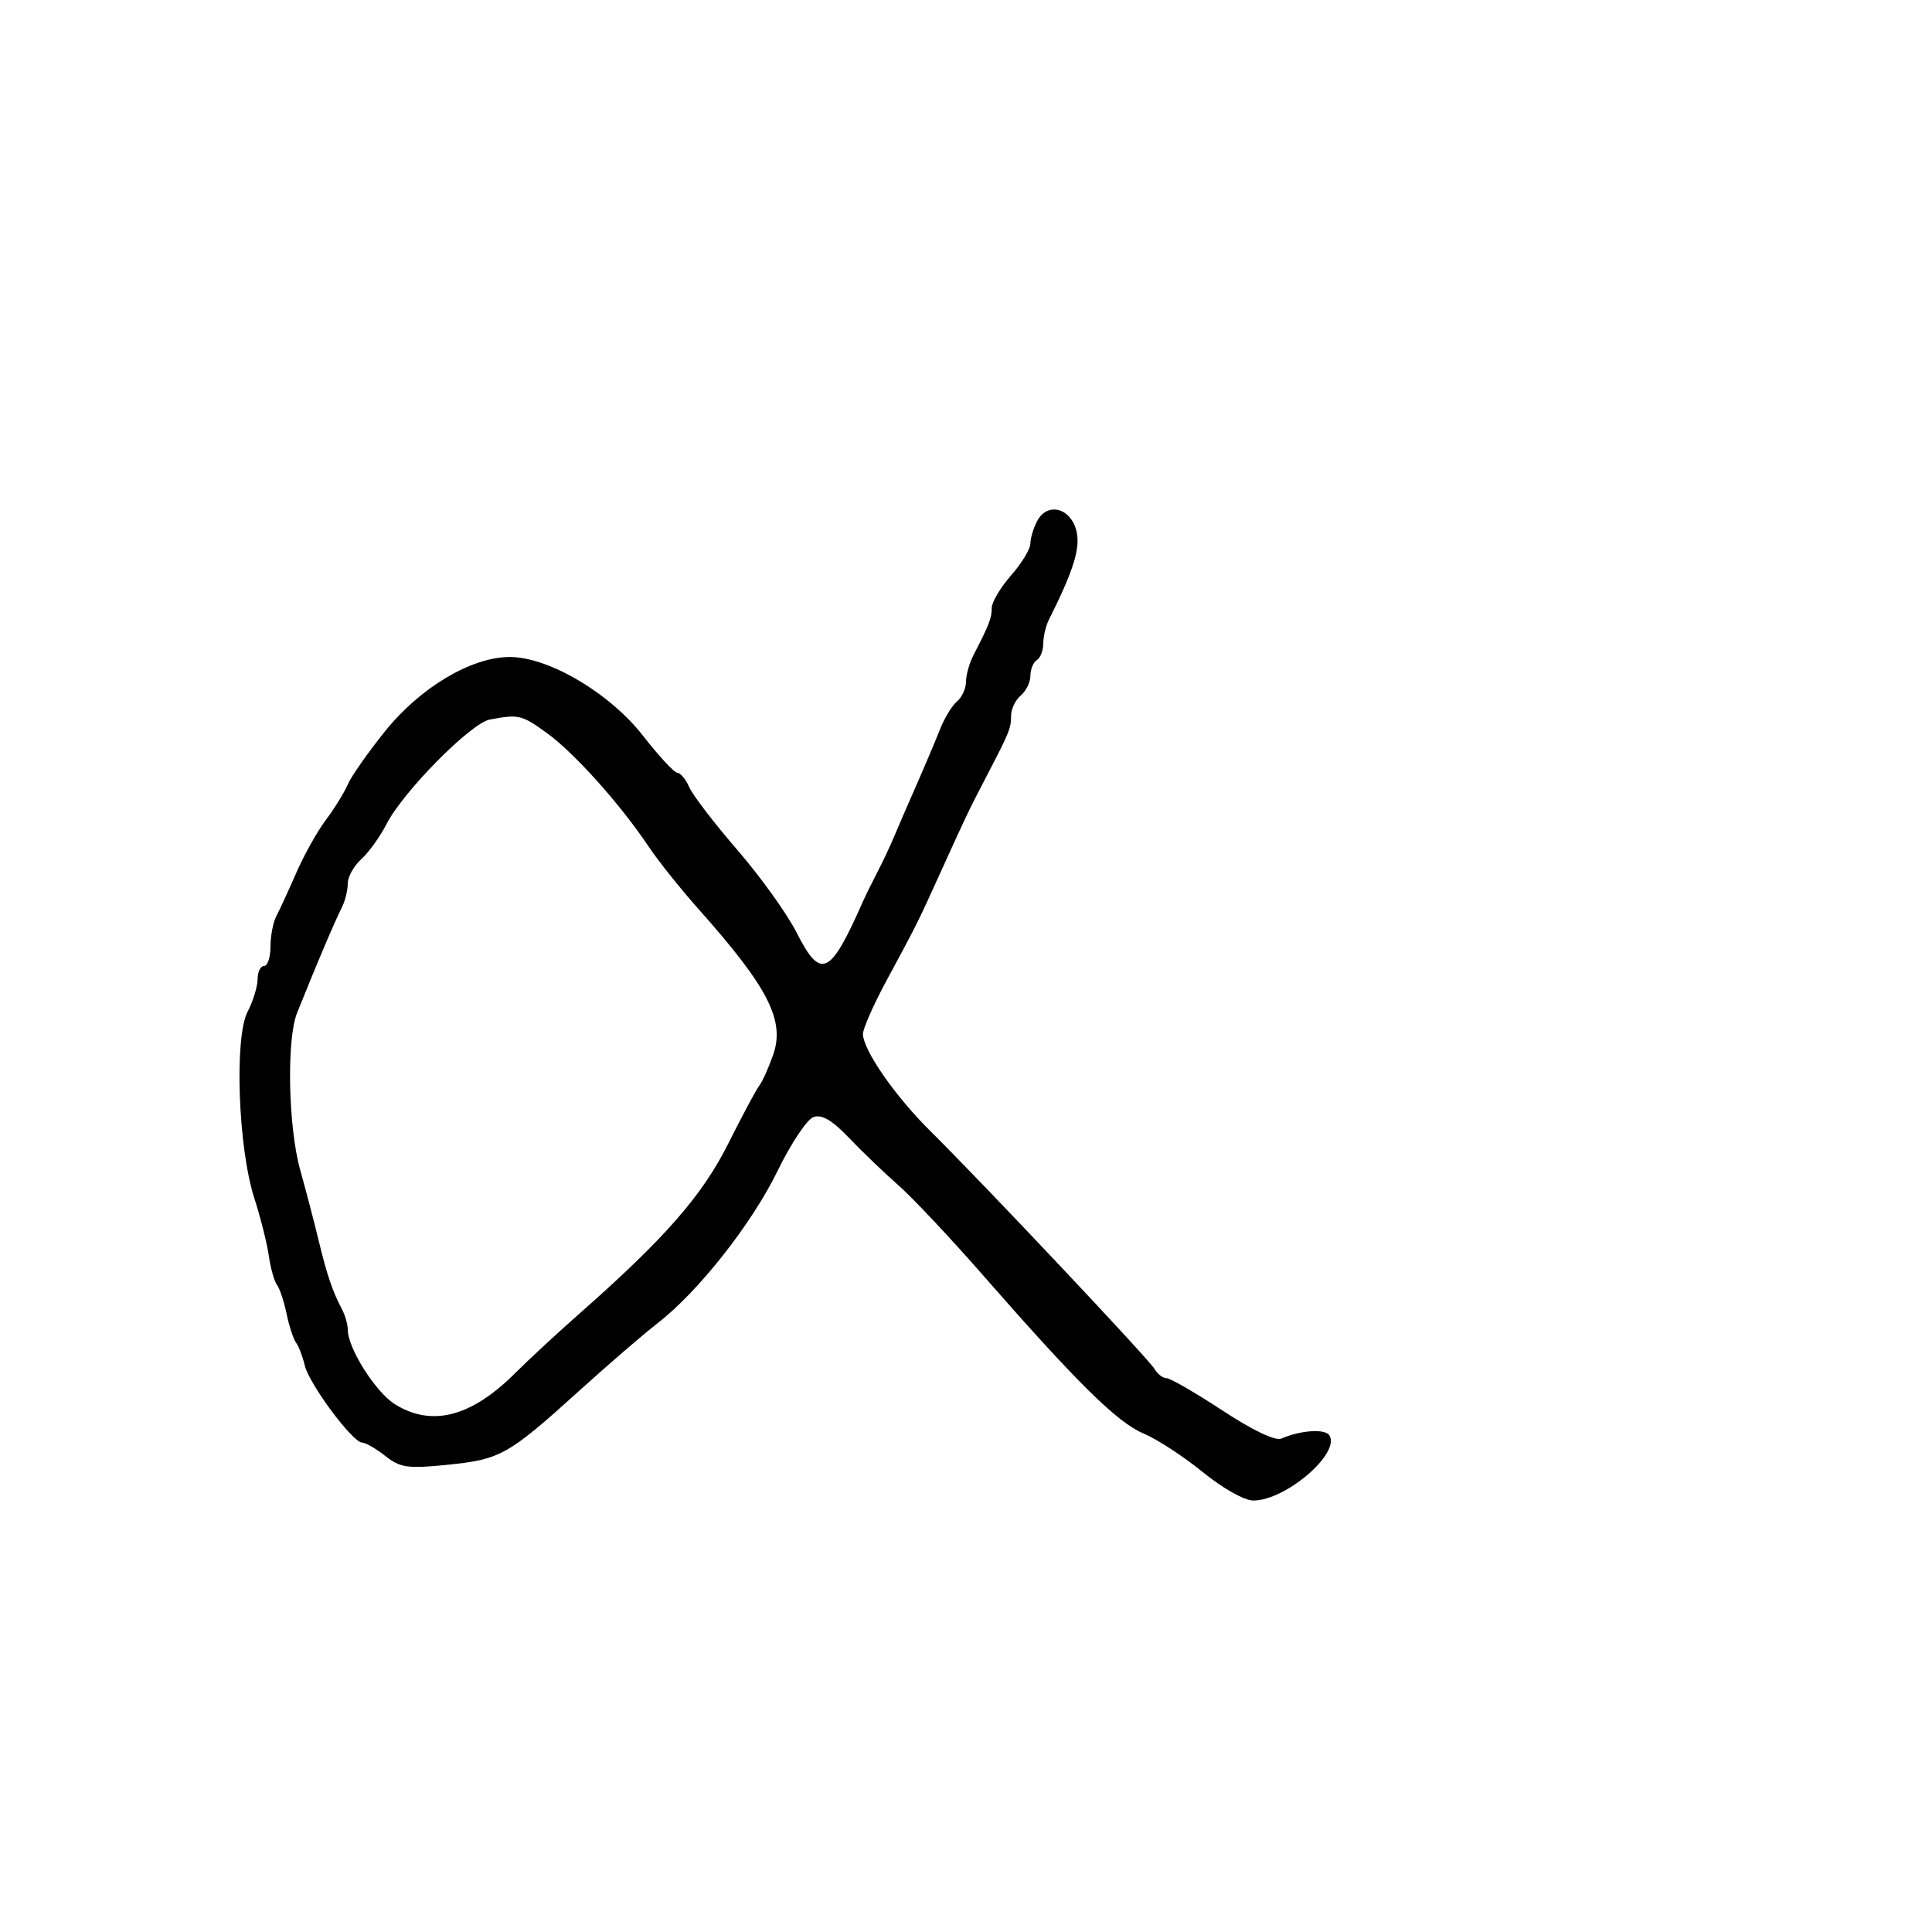 <svg xmlns="http://www.w3.org/2000/svg" width="300" height="300" viewBox="0 0 300 300" version="1.1">
	<path d="M 161.068 80.874 C 160.480 81.971, 160 83.557, 160 84.399 C 160 85.241, 158.650 87.468, 157 89.347 C 155.350 91.226, 154 93.498, 154 94.396 C 154 95.976, 153.600 97.009, 151.156 101.736 C 150.520 102.966, 150 104.824, 150 105.864 C 150 106.904, 149.373 108.275, 148.608 108.911 C 147.842 109.546, 146.645 111.514, 145.949 113.283 C 145.253 115.052, 143.593 118.975, 142.261 122 C 140.929 125.025, 139.370 128.625, 138.798 130 C 138.225 131.375, 137.057 133.850, 136.202 135.500 C 135.347 137.150, 134.350 139.175, 133.987 140 C 128.899 151.549, 127.453 152.221, 123.683 144.788 C 122.208 141.880, 118.081 136.125, 114.512 132 C 110.942 127.875, 107.578 123.487, 107.036 122.250 C 106.493 121.013, 105.661 120, 105.185 120 C 104.710 120, 102.308 117.412, 99.847 114.250 C 94.683 107.613, 85.149 101.989, 79.110 102.017 C 73.167 102.044, 65.267 106.750, 59.830 113.500 C 57.173 116.800, 54.548 120.543, 53.998 121.818 C 53.448 123.093, 51.918 125.568, 50.599 127.318 C 49.280 129.068, 47.219 132.750, 46.019 135.500 C 44.819 138.250, 43.423 141.281, 42.918 142.236 C 42.413 143.191, 42 145.329, 42 146.986 C 42 148.644, 41.550 150, 41 150 C 40.450 150, 40 150.922, 40 152.050 C 40 153.177, 39.297 155.459, 38.437 157.122 C 36.364 161.131, 36.979 178.240, 39.475 186 C 40.448 189.025, 41.467 193.075, 41.741 195 C 42.014 196.925, 42.582 198.950, 43.003 199.500 C 43.424 200.050, 44.098 202.075, 44.500 204 C 44.902 205.925, 45.567 207.950, 45.978 208.500 C 46.388 209.050, 46.997 210.645, 47.329 212.044 C 48.016 214.928, 54.766 224, 56.226 224 C 56.753 224, 58.373 224.935, 59.826 226.078 C 62.165 227.918, 63.270 228.075, 69.458 227.454 C 77.688 226.628, 78.895 225.952, 89.845 216.048 C 94.434 211.897, 99.936 207.150, 102.071 205.500 C 108.424 200.590, 116.753 190.022, 120.753 181.796 C 122.814 177.558, 125.319 173.806, 126.321 173.456 C 127.617 173.003, 129.200 173.930, 131.821 176.676 C 133.844 178.797, 137.300 182.114, 139.500 184.047 C 141.700 185.981, 147.619 192.273, 152.652 198.031 C 167.231 214.706, 173.510 220.897, 177.562 222.590 C 179.642 223.460, 183.783 226.157, 186.764 228.585 C 189.857 231.105, 193.226 233, 194.612 233 C 199.625 233, 208.163 225.690, 206.428 222.883 C 205.775 221.827, 201.970 222.079, 198.981 223.377 C 198.038 223.787, 194.569 222.137, 189.819 219.018 C 185.615 216.258, 181.708 214, 181.137 214 C 180.566 214, 179.740 213.370, 179.300 212.599 C 178.439 211.091, 152.794 183.878, 144.393 175.558 C 138.958 170.176, 134 163.013, 134 160.545 C 134 159.723, 135.644 156.001, 137.653 152.275 C 142.577 143.143, 142.366 143.568, 146.483 134.500 C 150.214 126.283, 150.374 125.950, 153.466 120 C 156.739 113.704, 157 113.049, 157 111.136 C 157 110.096, 157.675 108.685, 158.500 108 C 159.325 107.315, 160 105.937, 160 104.937 C 160 103.936, 160.450 102.840, 161 102.500 C 161.550 102.160, 162 101.002, 162 99.927 C 162 98.852, 162.391 97.191, 162.870 96.236 C 166.765 88.461, 167.826 84.996, 167.122 82.348 C 166.185 78.823, 162.628 77.957, 161.068 80.874 M 76.048 111.732 C 73.114 112.282, 62.580 122.944, 60.026 127.947 C 59.029 129.901, 57.265 132.357, 56.106 133.405 C 54.948 134.453, 54 136.146, 54 137.169 C 54 138.191, 53.616 139.809, 53.147 140.764 C 51.752 143.603, 49.462 148.996, 46.125 157.297 C 44.476 161.398, 44.754 175.022, 46.622 181.701 C 47.514 184.891, 48.786 189.750, 49.449 192.500 C 50.762 197.945, 51.645 200.561, 53.073 203.236 C 53.583 204.191, 54 205.640, 54 206.456 C 54 209.377, 58.375 216.258, 61.409 218.108 C 67.151 221.609, 73.256 219.979, 80.105 213.114 C 82.088 211.126, 86.518 207.025, 89.950 204 C 103.244 192.282, 109.031 185.670, 113.098 177.554 C 115.288 173.184, 117.455 169.134, 117.913 168.554 C 118.371 167.974, 119.327 165.859, 120.036 163.854 C 121.939 158.479, 119.325 153.354, 108.462 141.157 C 105.691 138.046, 102.193 133.661, 100.690 131.414 C 96.300 124.854, 89.191 116.921, 84.948 113.848 C 81.002 110.989, 80.566 110.885, 76.048 111.732" stroke="none" fill="black" fill-rule="evenodd"/>
</svg>